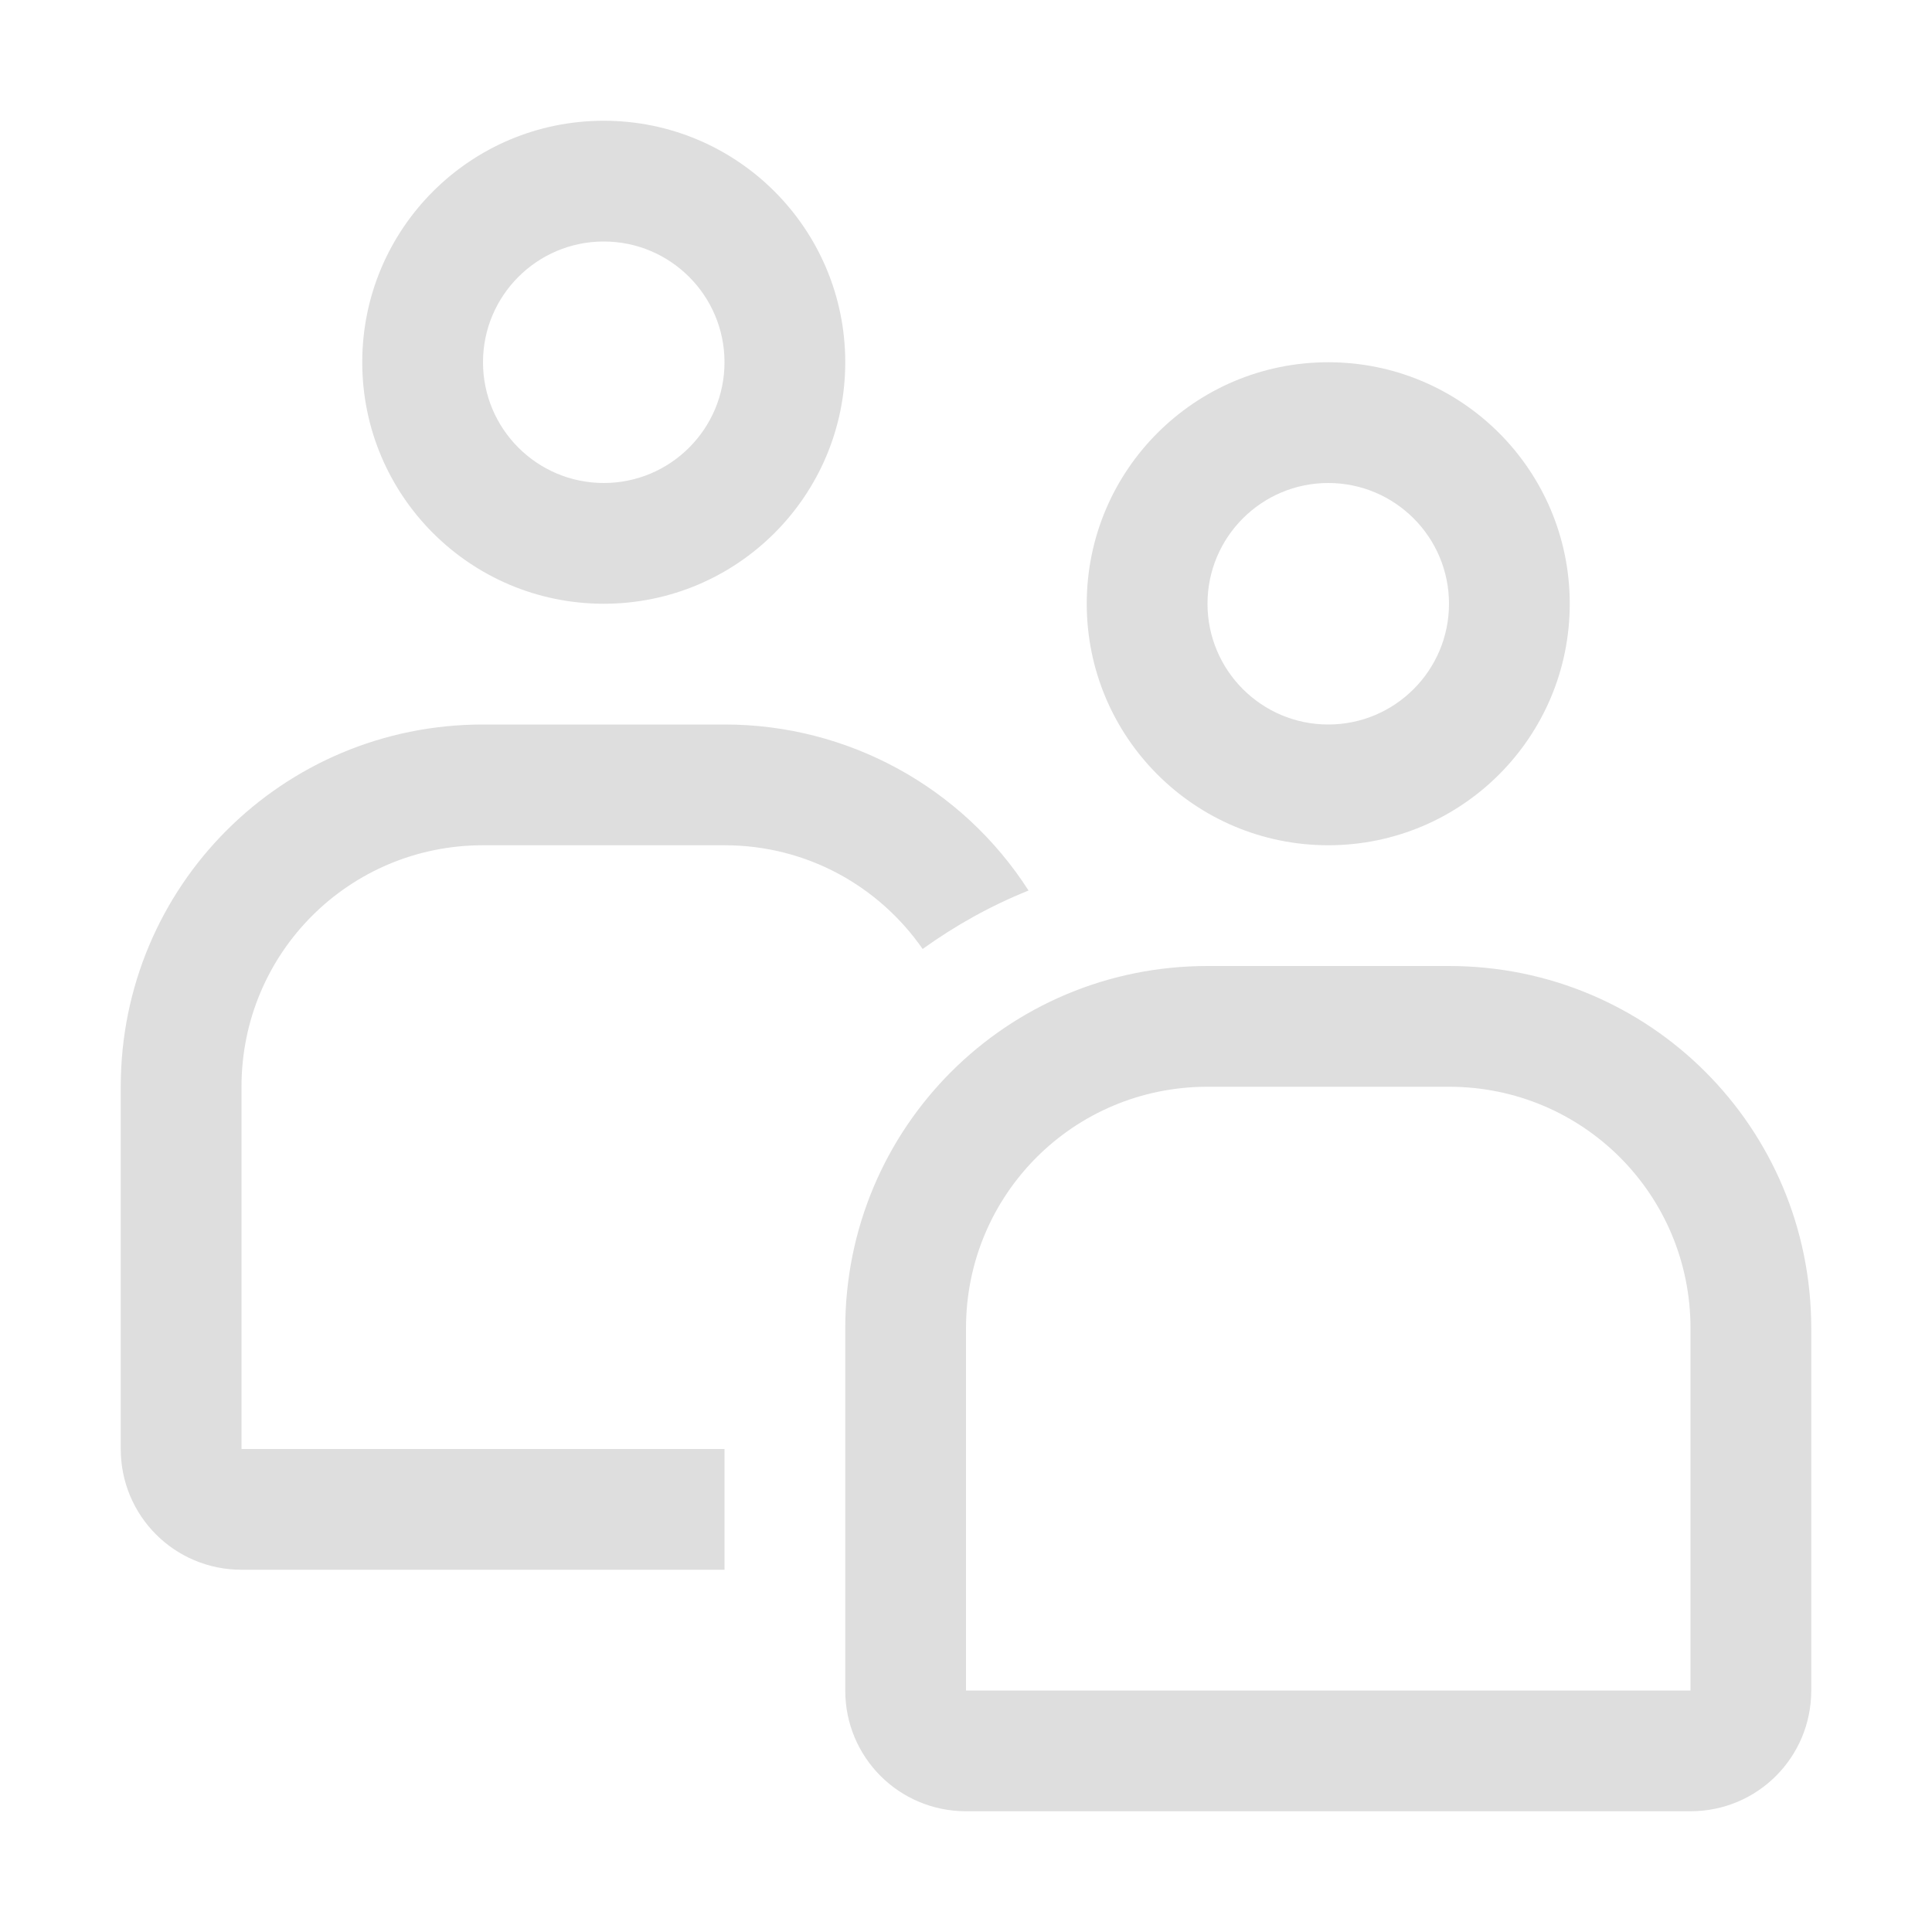 <svg width="16" height="16" version="1.1" xmlns="http://www.w3.org/2000/svg">
 <path d="m5 1c-1.105 0-2 0.895-2 2s0.895 2 2 2 2-0.895 2-2-0.895-2-2-2zm0 1c0.552 0 1 0.448 1 1s-0.448 1-1 1-1-0.448-1-1 0.448-1 1-1zm6 1c-1.105 0-2 0.895-2 2s0.895 2 2 2c1.105 0 2-0.895 2-2s-0.895-2-2-2zm0 1c0.552 0 1 0.448 1 1s-0.448 1-1 1-1-0.448-1-1 0.448-1 1-1zm-7 2c-1.662 0-3 1.338-3 3v3c0 0.554 0.446 1 1 1h4v-1h-4v-3c0-1.108 0.892-2 2-2h2c0.683 0 1.28 0.34 1.641 0.859 0.27-0.194 0.563-0.358 0.877-0.484-0.55-0.858-1.499-1.376-2.518-1.375h-2zm6 2c-1.662 0-3 1.338-3 3v3c0 0.554 0.446 1 1 1h6c0.554 0 1-0.446 1-1v-3c0-1.662-1.338-3-3-3zm0 1h2c1.108 0 2 0.892 2 2v3h-6v-3c0-1.108 0.892-2 2-2z" fill="#dedede"/>
</svg>
